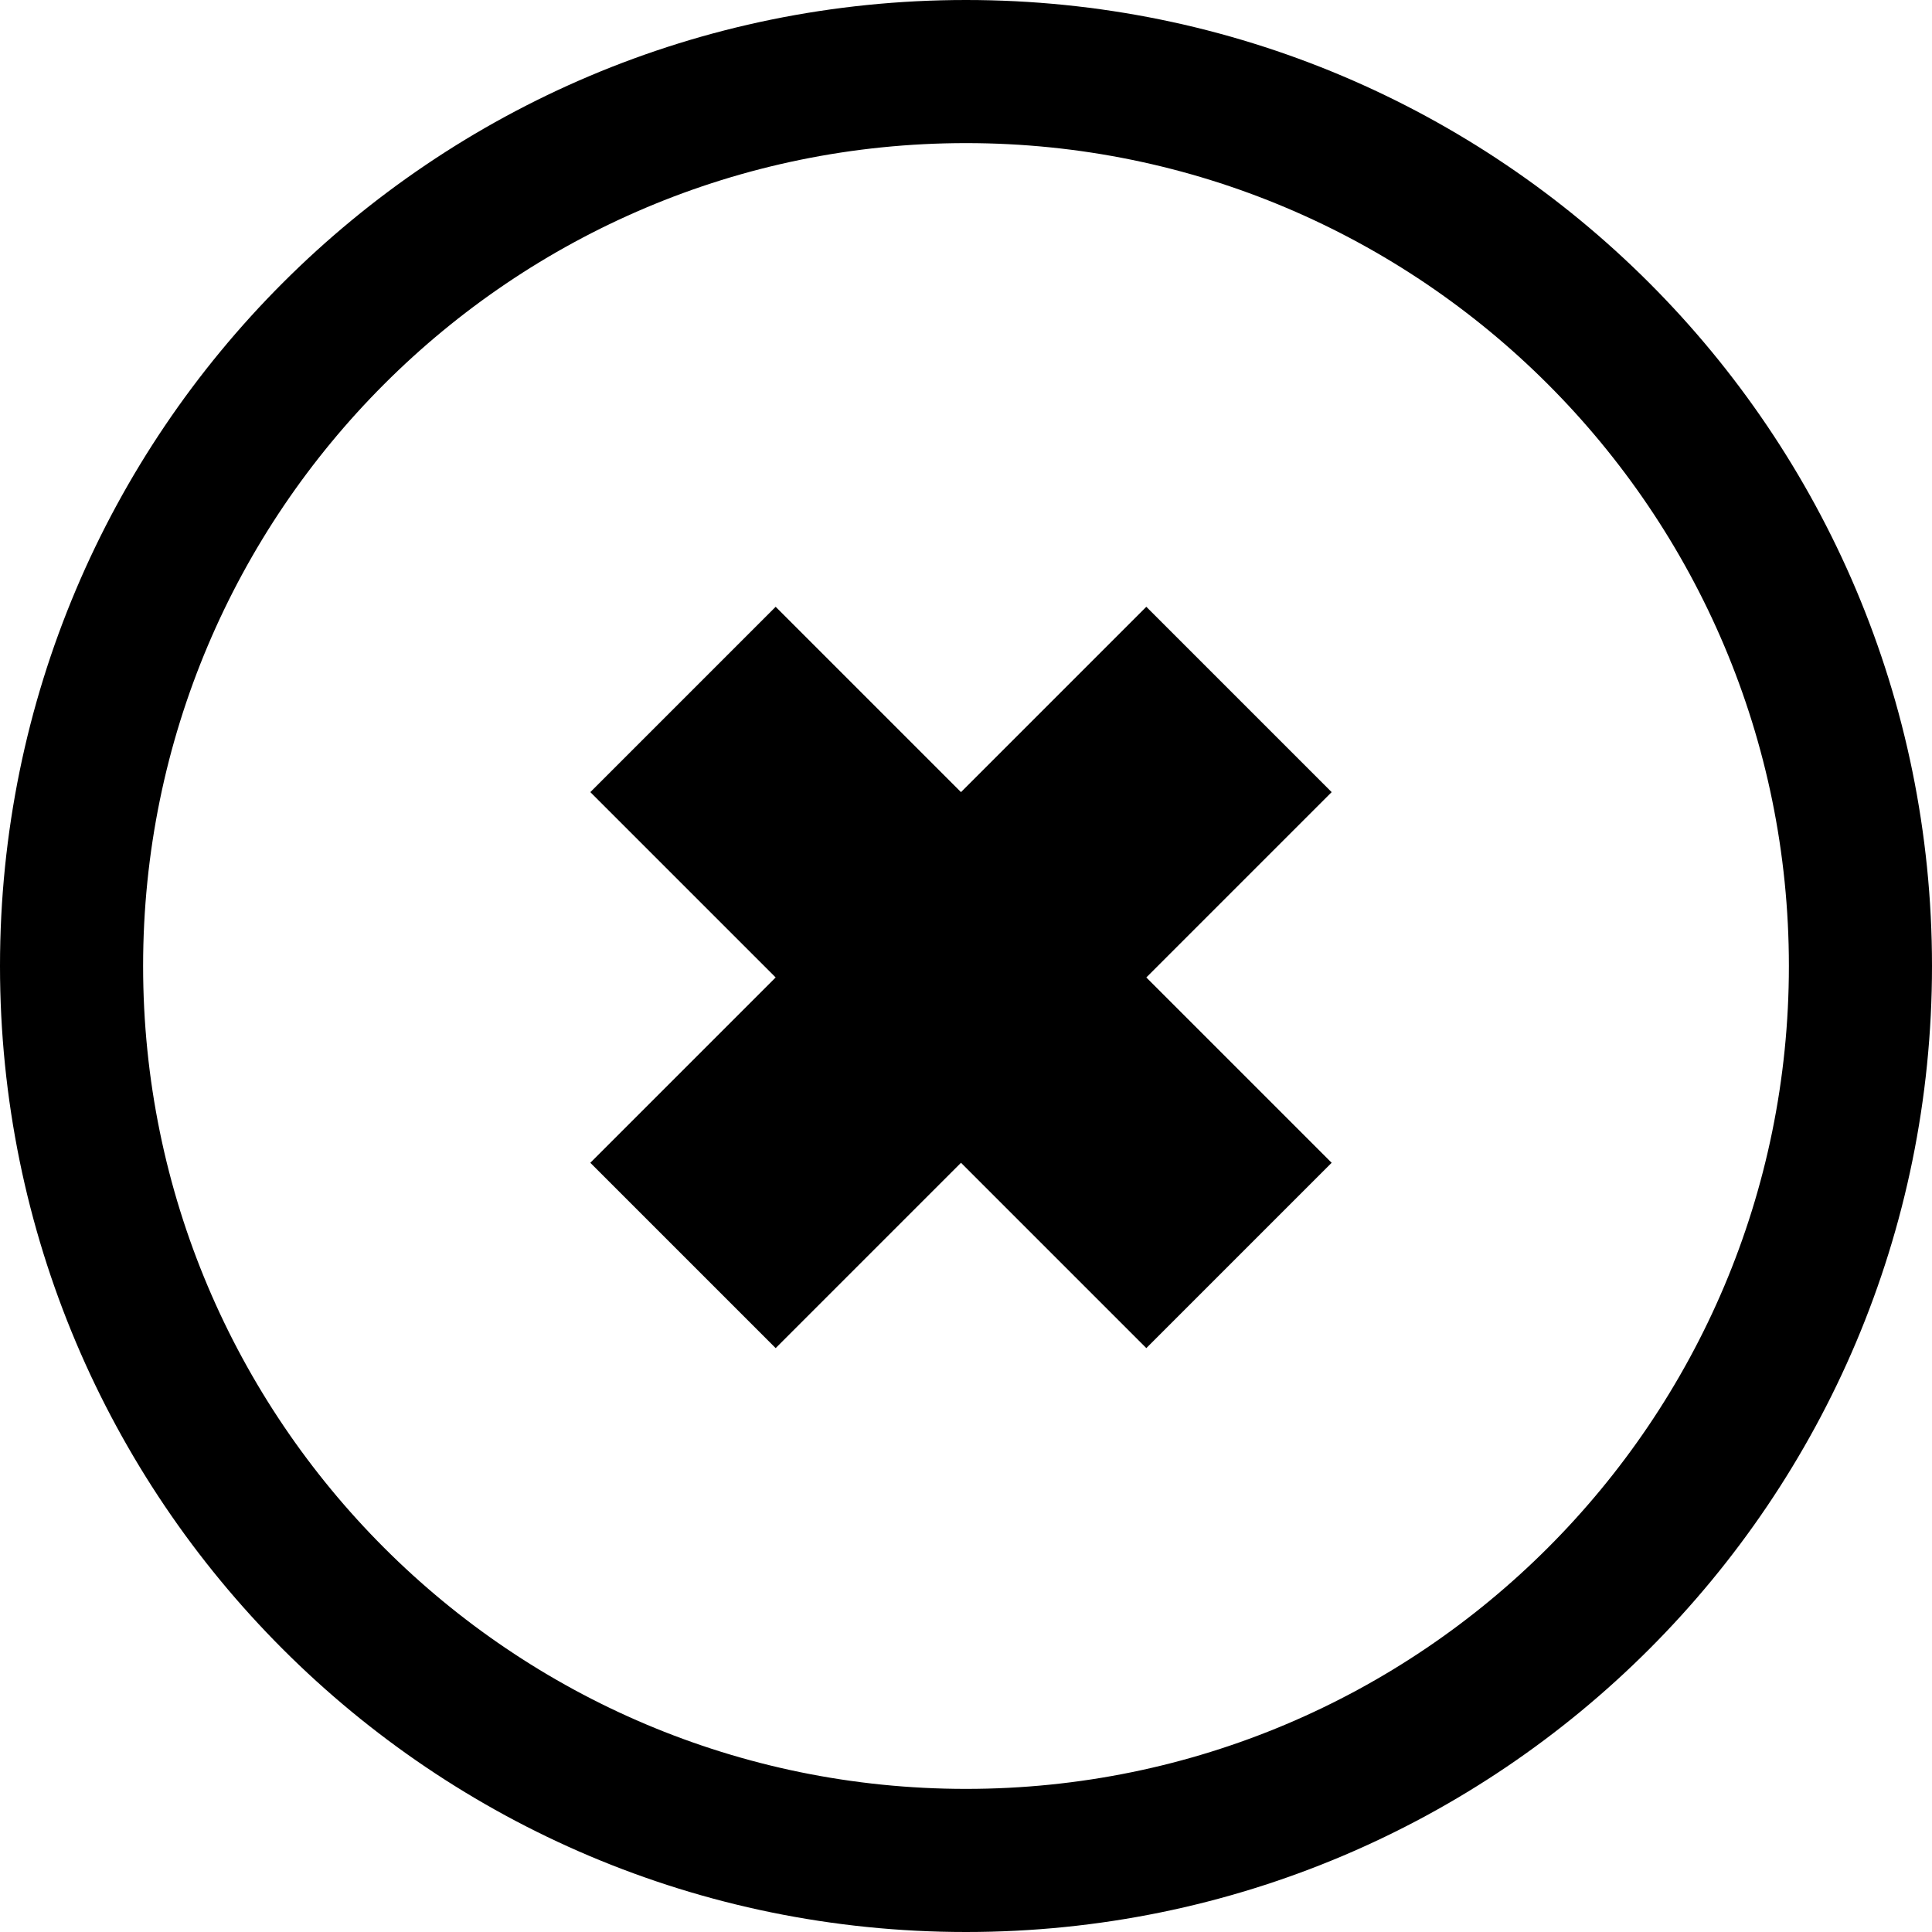 <svg xmlns="http://www.w3.org/2000/svg" viewBox="0 0 270 270">
  <path fill="currentColor" d="M135 0C60.4 0 0 60.4 0 135s60.4 135 135 135 135-60.4 135-135S209.6 0 135 0zm0 250C71.5 250 20 198.5 20 135S71.5 20 135 20s115 51.5 115 115-51.5 115-115 115zm-26.6-113.4l-25.9 25.9 25.9 25.9 25.9-25.9 25.9 25.9 25.9-25.9-25.9-25.9 25.9-25.9-25.9-25.9-25.9 25.9-25.9-25.9-25.9 25.9 25.9 25.9z"/>
</svg>